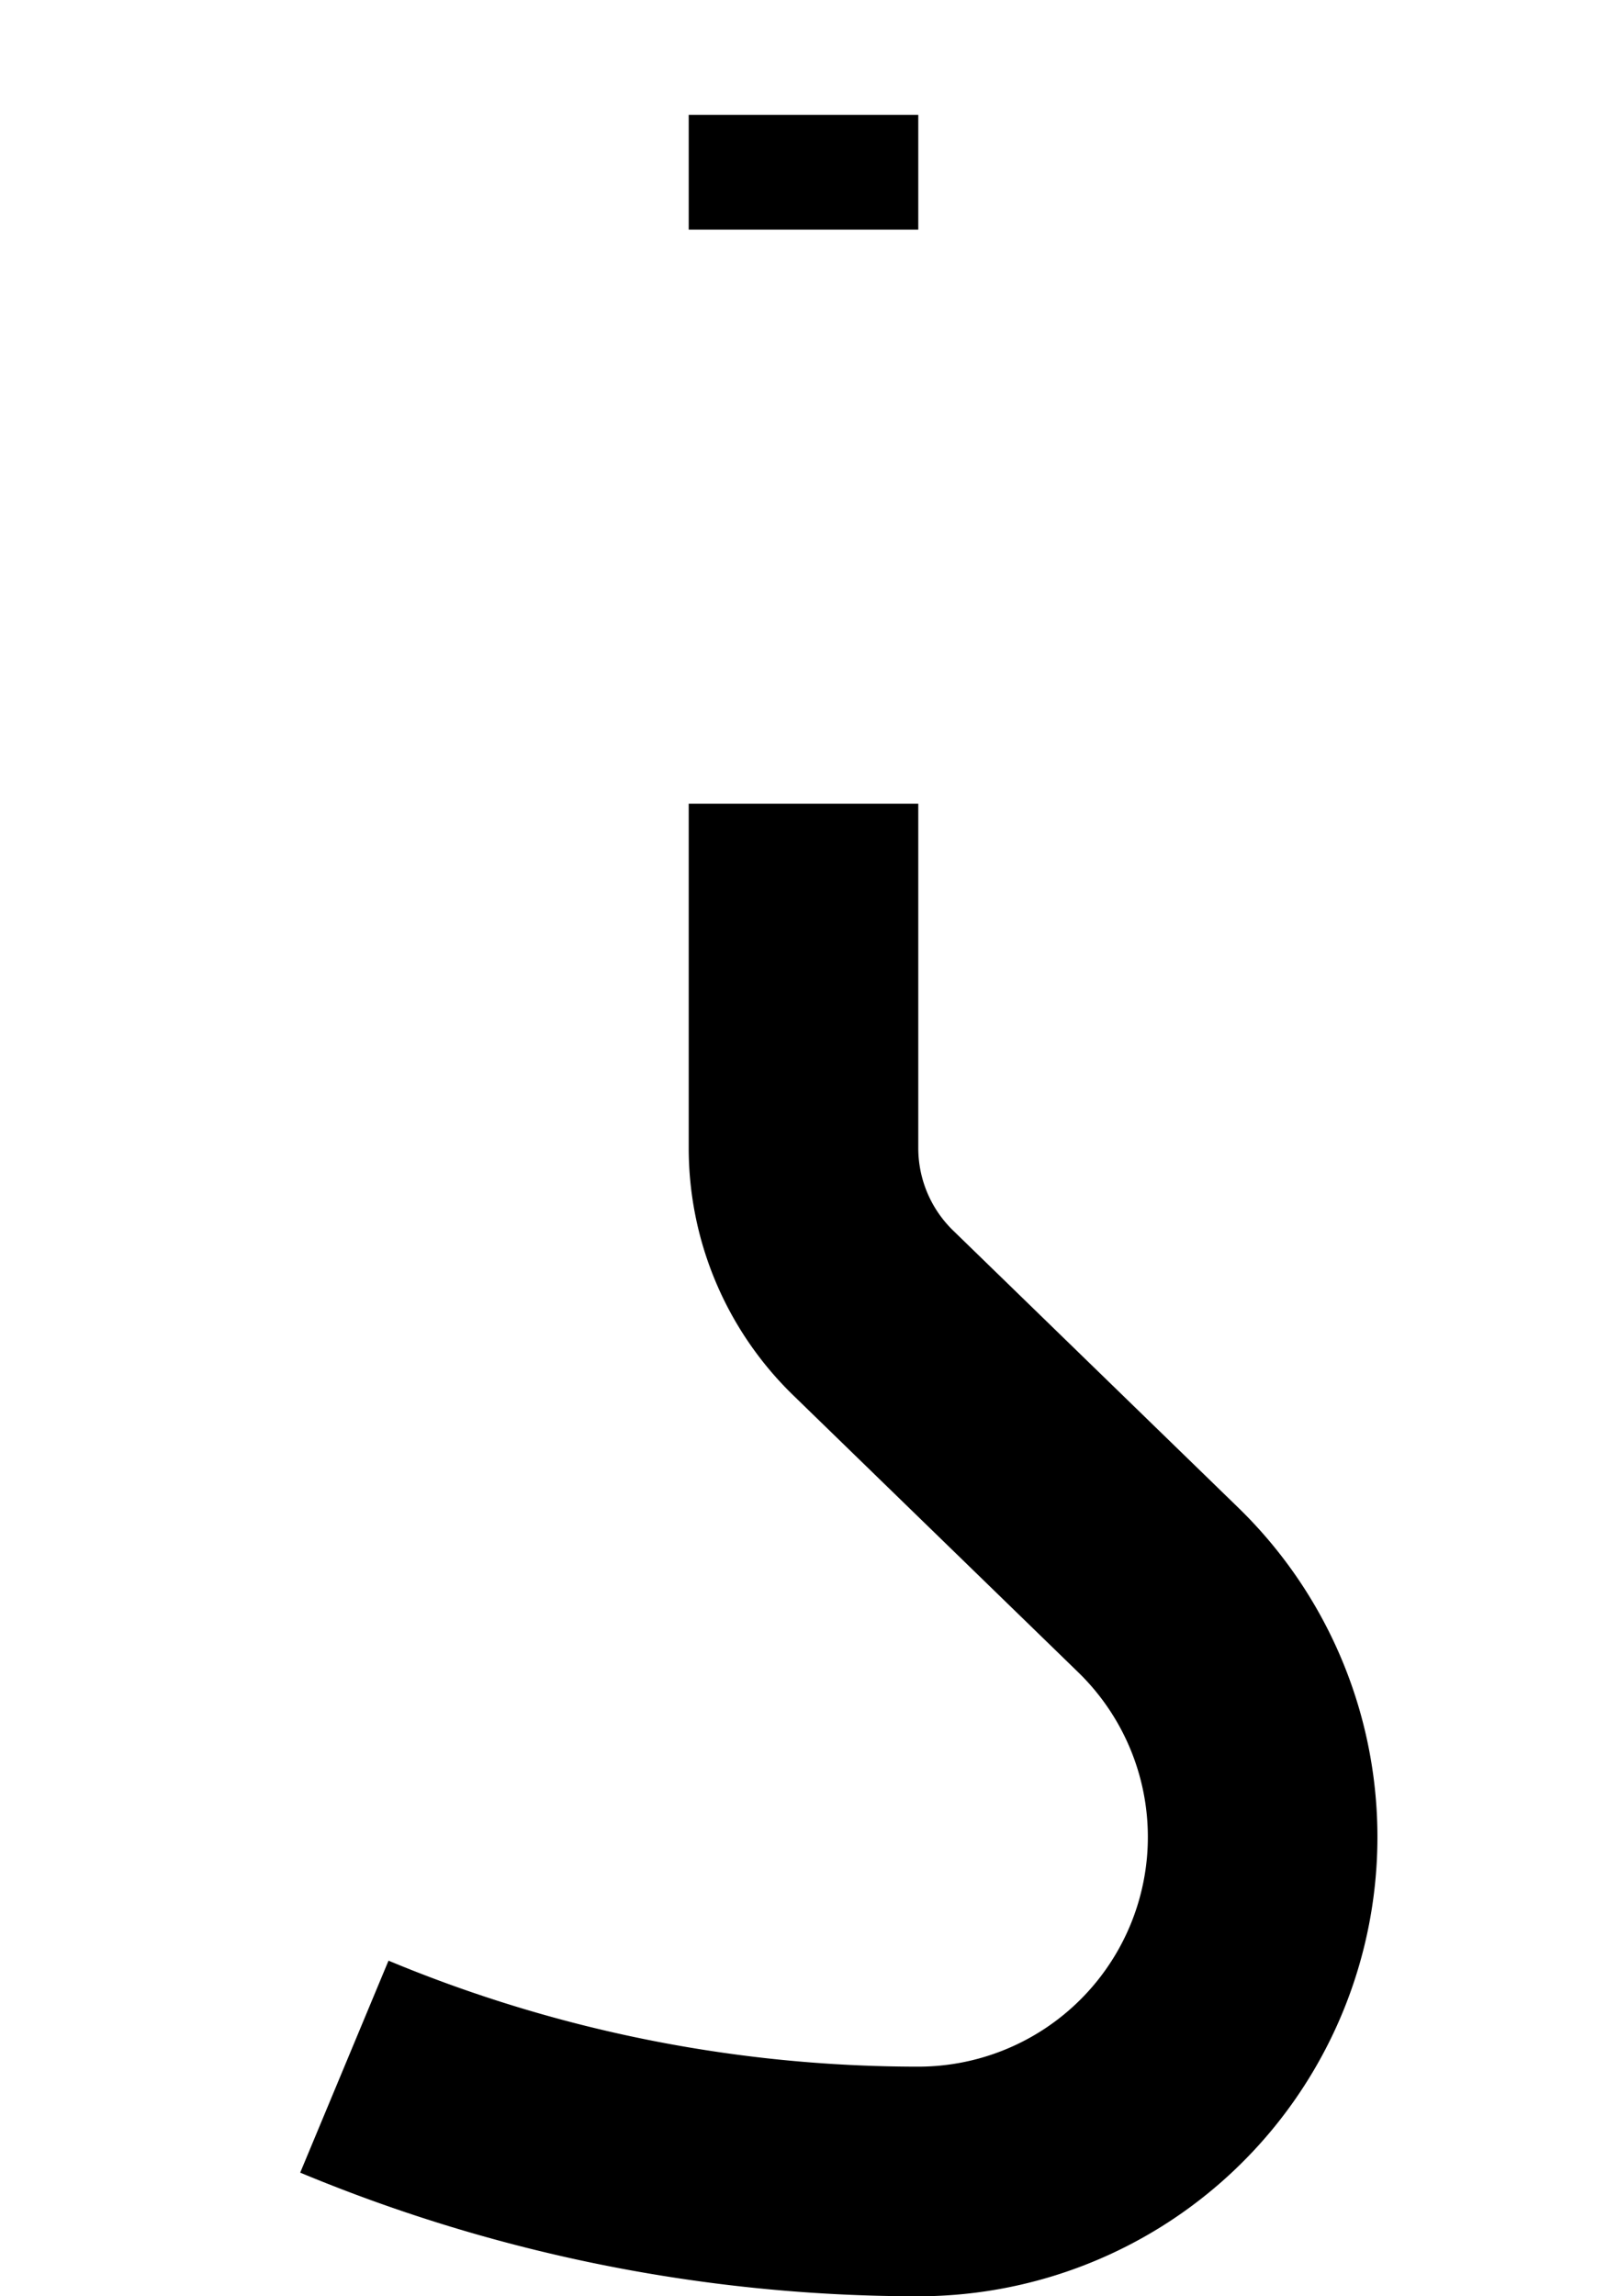 <?xml version="1.0" ?>
<svg xmlns="http://www.w3.org/2000/svg" xmlns:ev="http://www.w3.org/2001/xml-events" xmlns:xlink="http://www.w3.org/1999/xlink" baseProfile="full" height="800" version="1.1" viewBox="0 0 560 800" width="560">
	<defs/>
	<path d="M 120.0,720.0 A 520.0,520.0 0.0 0,0 320.0,760.0 A 120.0,120.0 0.0 0,0 403.626,553.938 L 304.249,457.375 A 80.0,80.0 0.0 0,1 280.0,400.0 L 280.0,280.0 M 280.0,80.0 L 280.0,40.0" fill="none" stroke="#000000" stroke-width="80.0"/>
</svg>
